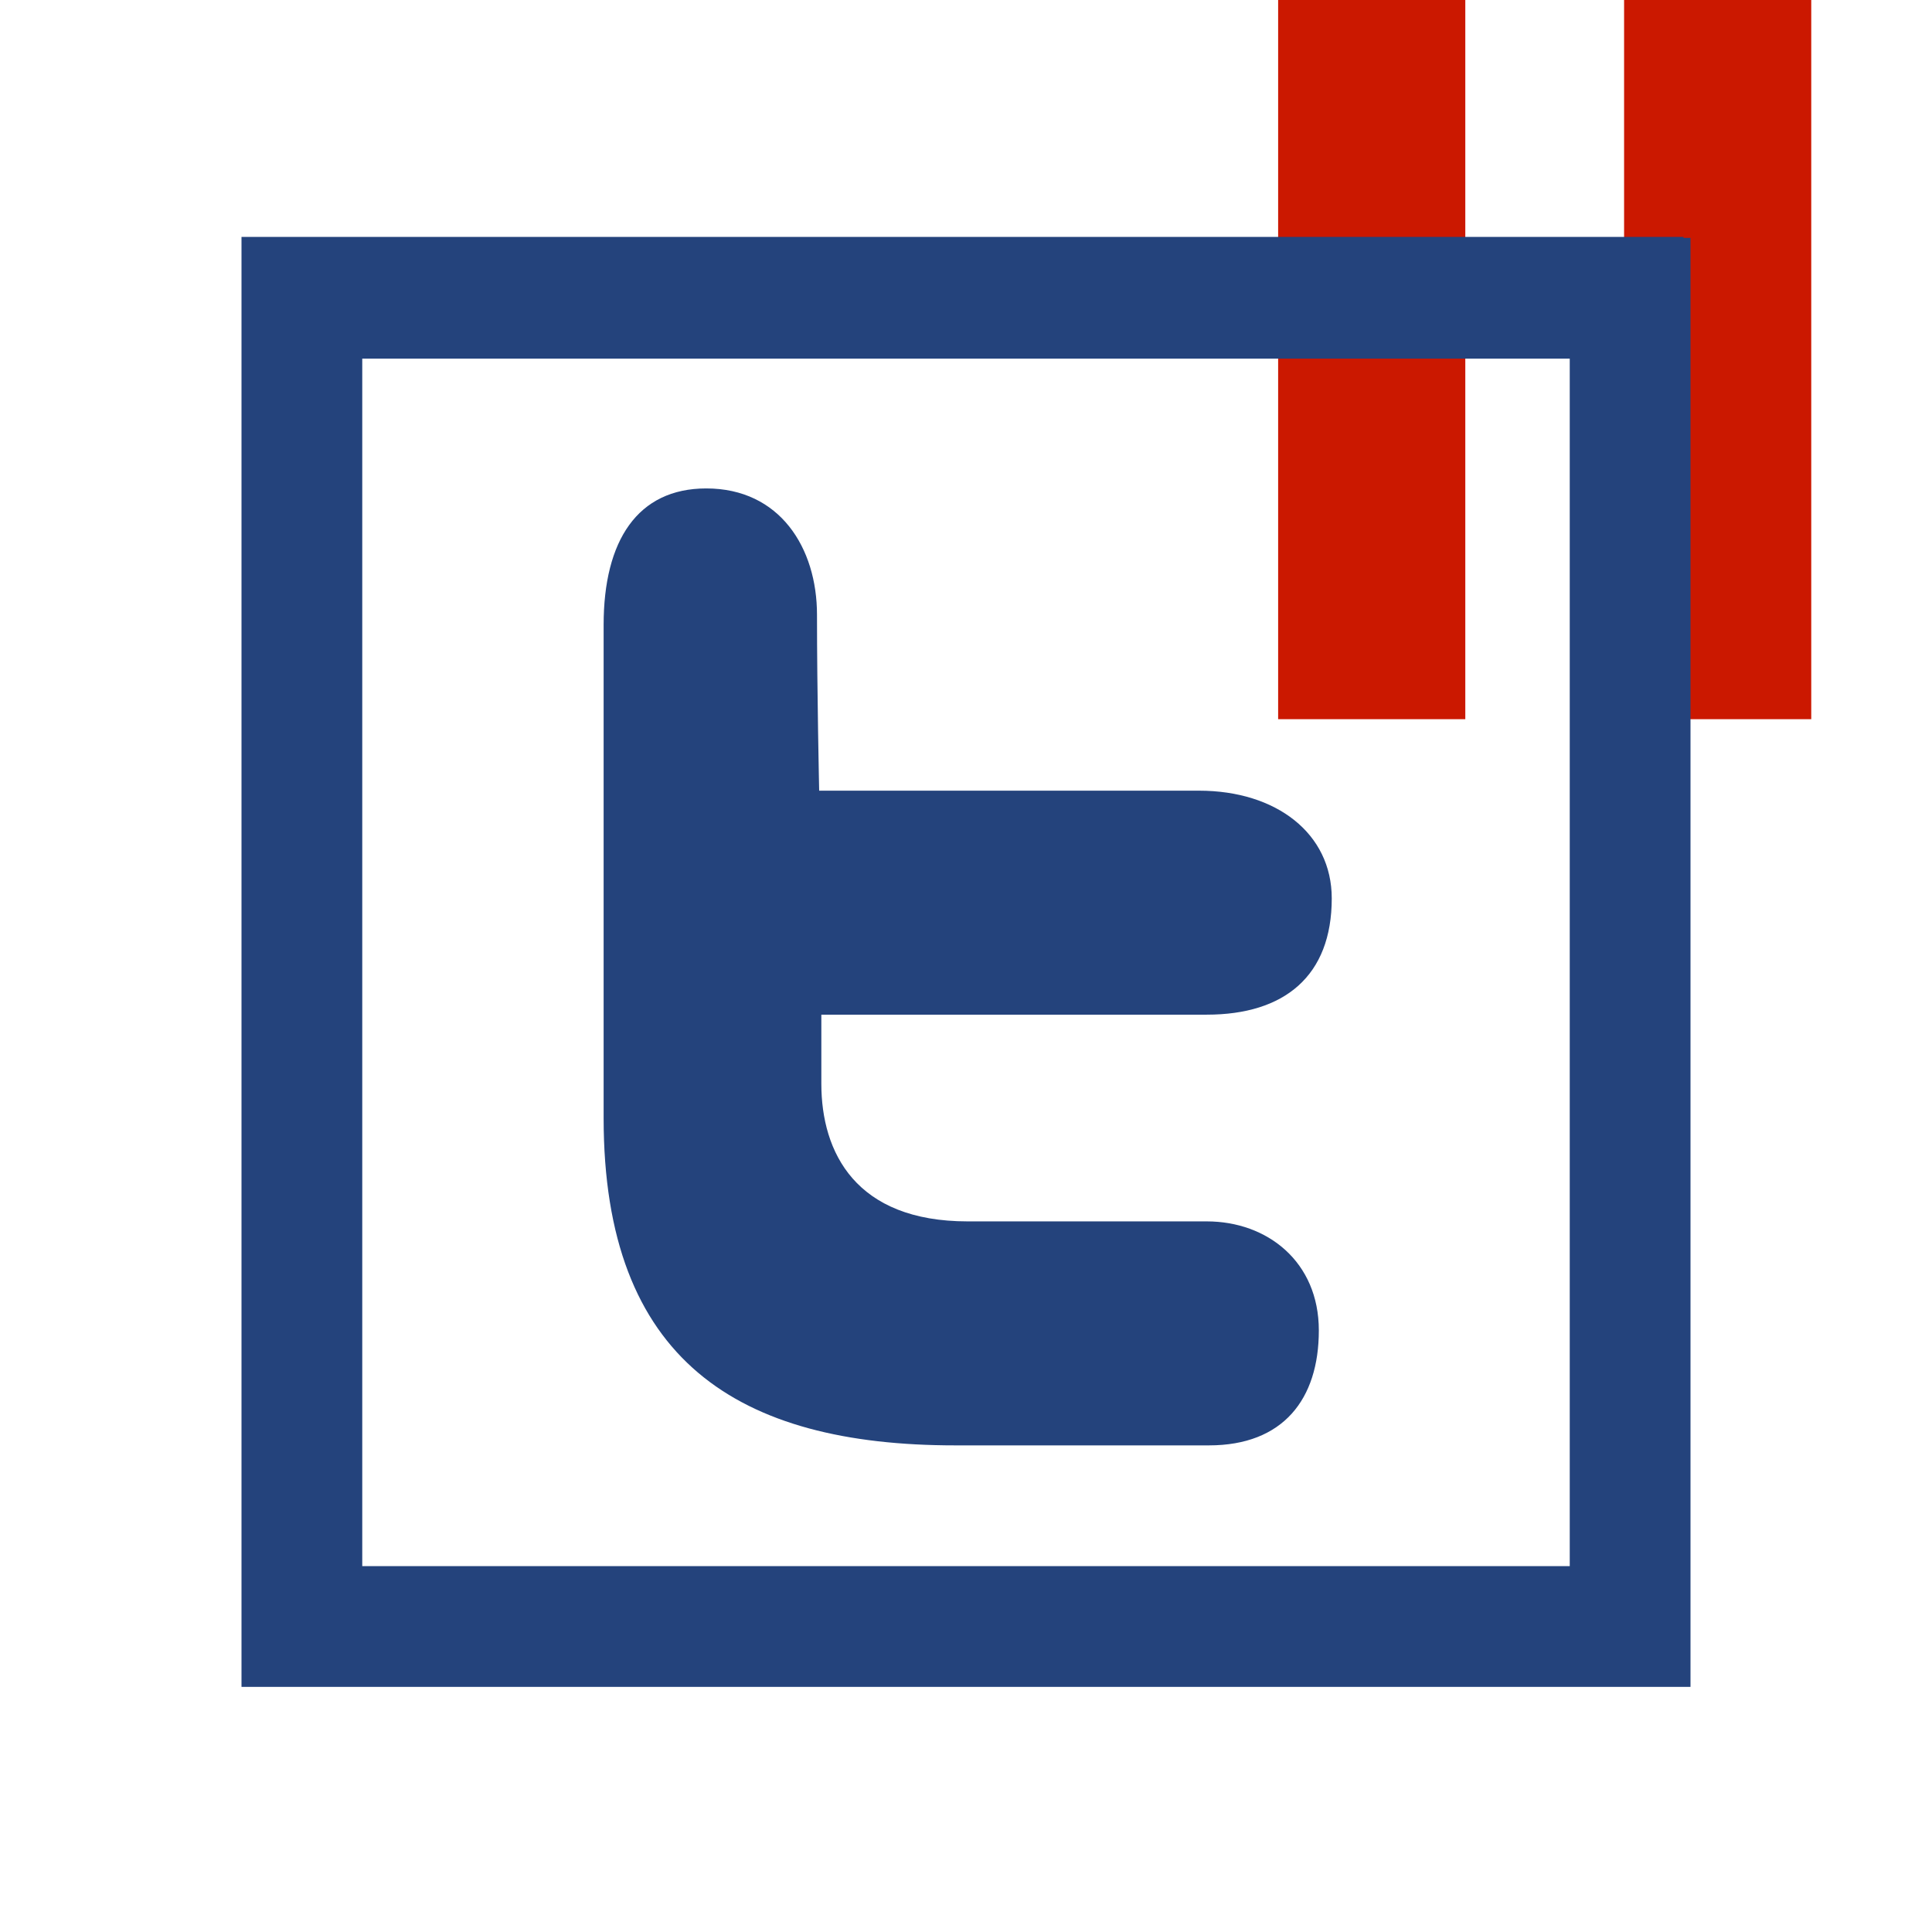 <svg width="16" height="16" xmlns="http://www.w3.org/2000/svg" viewBox="0 0 16 16" shape-rendering="geometricPrecision" fill="#24437c"><defs><mask id="a"><rect fill="#fff" width="100%" height="100%"/><path fill="#000" d="M13.135-1H9.585v7.956H16V-1z"/></mask></defs><g fill="#cb1800"><path d="M10.585 0h1.55v5.956h-1.55zM13.45 0H15v5.956h-1.55z"/></g><g mask="url(#a)"><path d="M13.942 1.97v-.008H2V13.97h12v-12h-.058zm-.942 11H3v-10h10v10z"/><path d="M7.912 11.97h2.1c.614 0 .91-.382.91-.952s-.428-.903-.928-.903h-1.98c-.927 0-1.212-.57-1.212-1.14v-.572h3.192c.643 0 1.035-.32 1.035-.963 0-.537-.458-.892-1.1-.892H6.784s-.018-.816-.018-1.457c0-.552-.306-1.046-.917-1.046-.57 0-.85.433-.85 1.13V9.26c0 2.007 1.114 2.71 2.912 2.71z"/></g></svg>